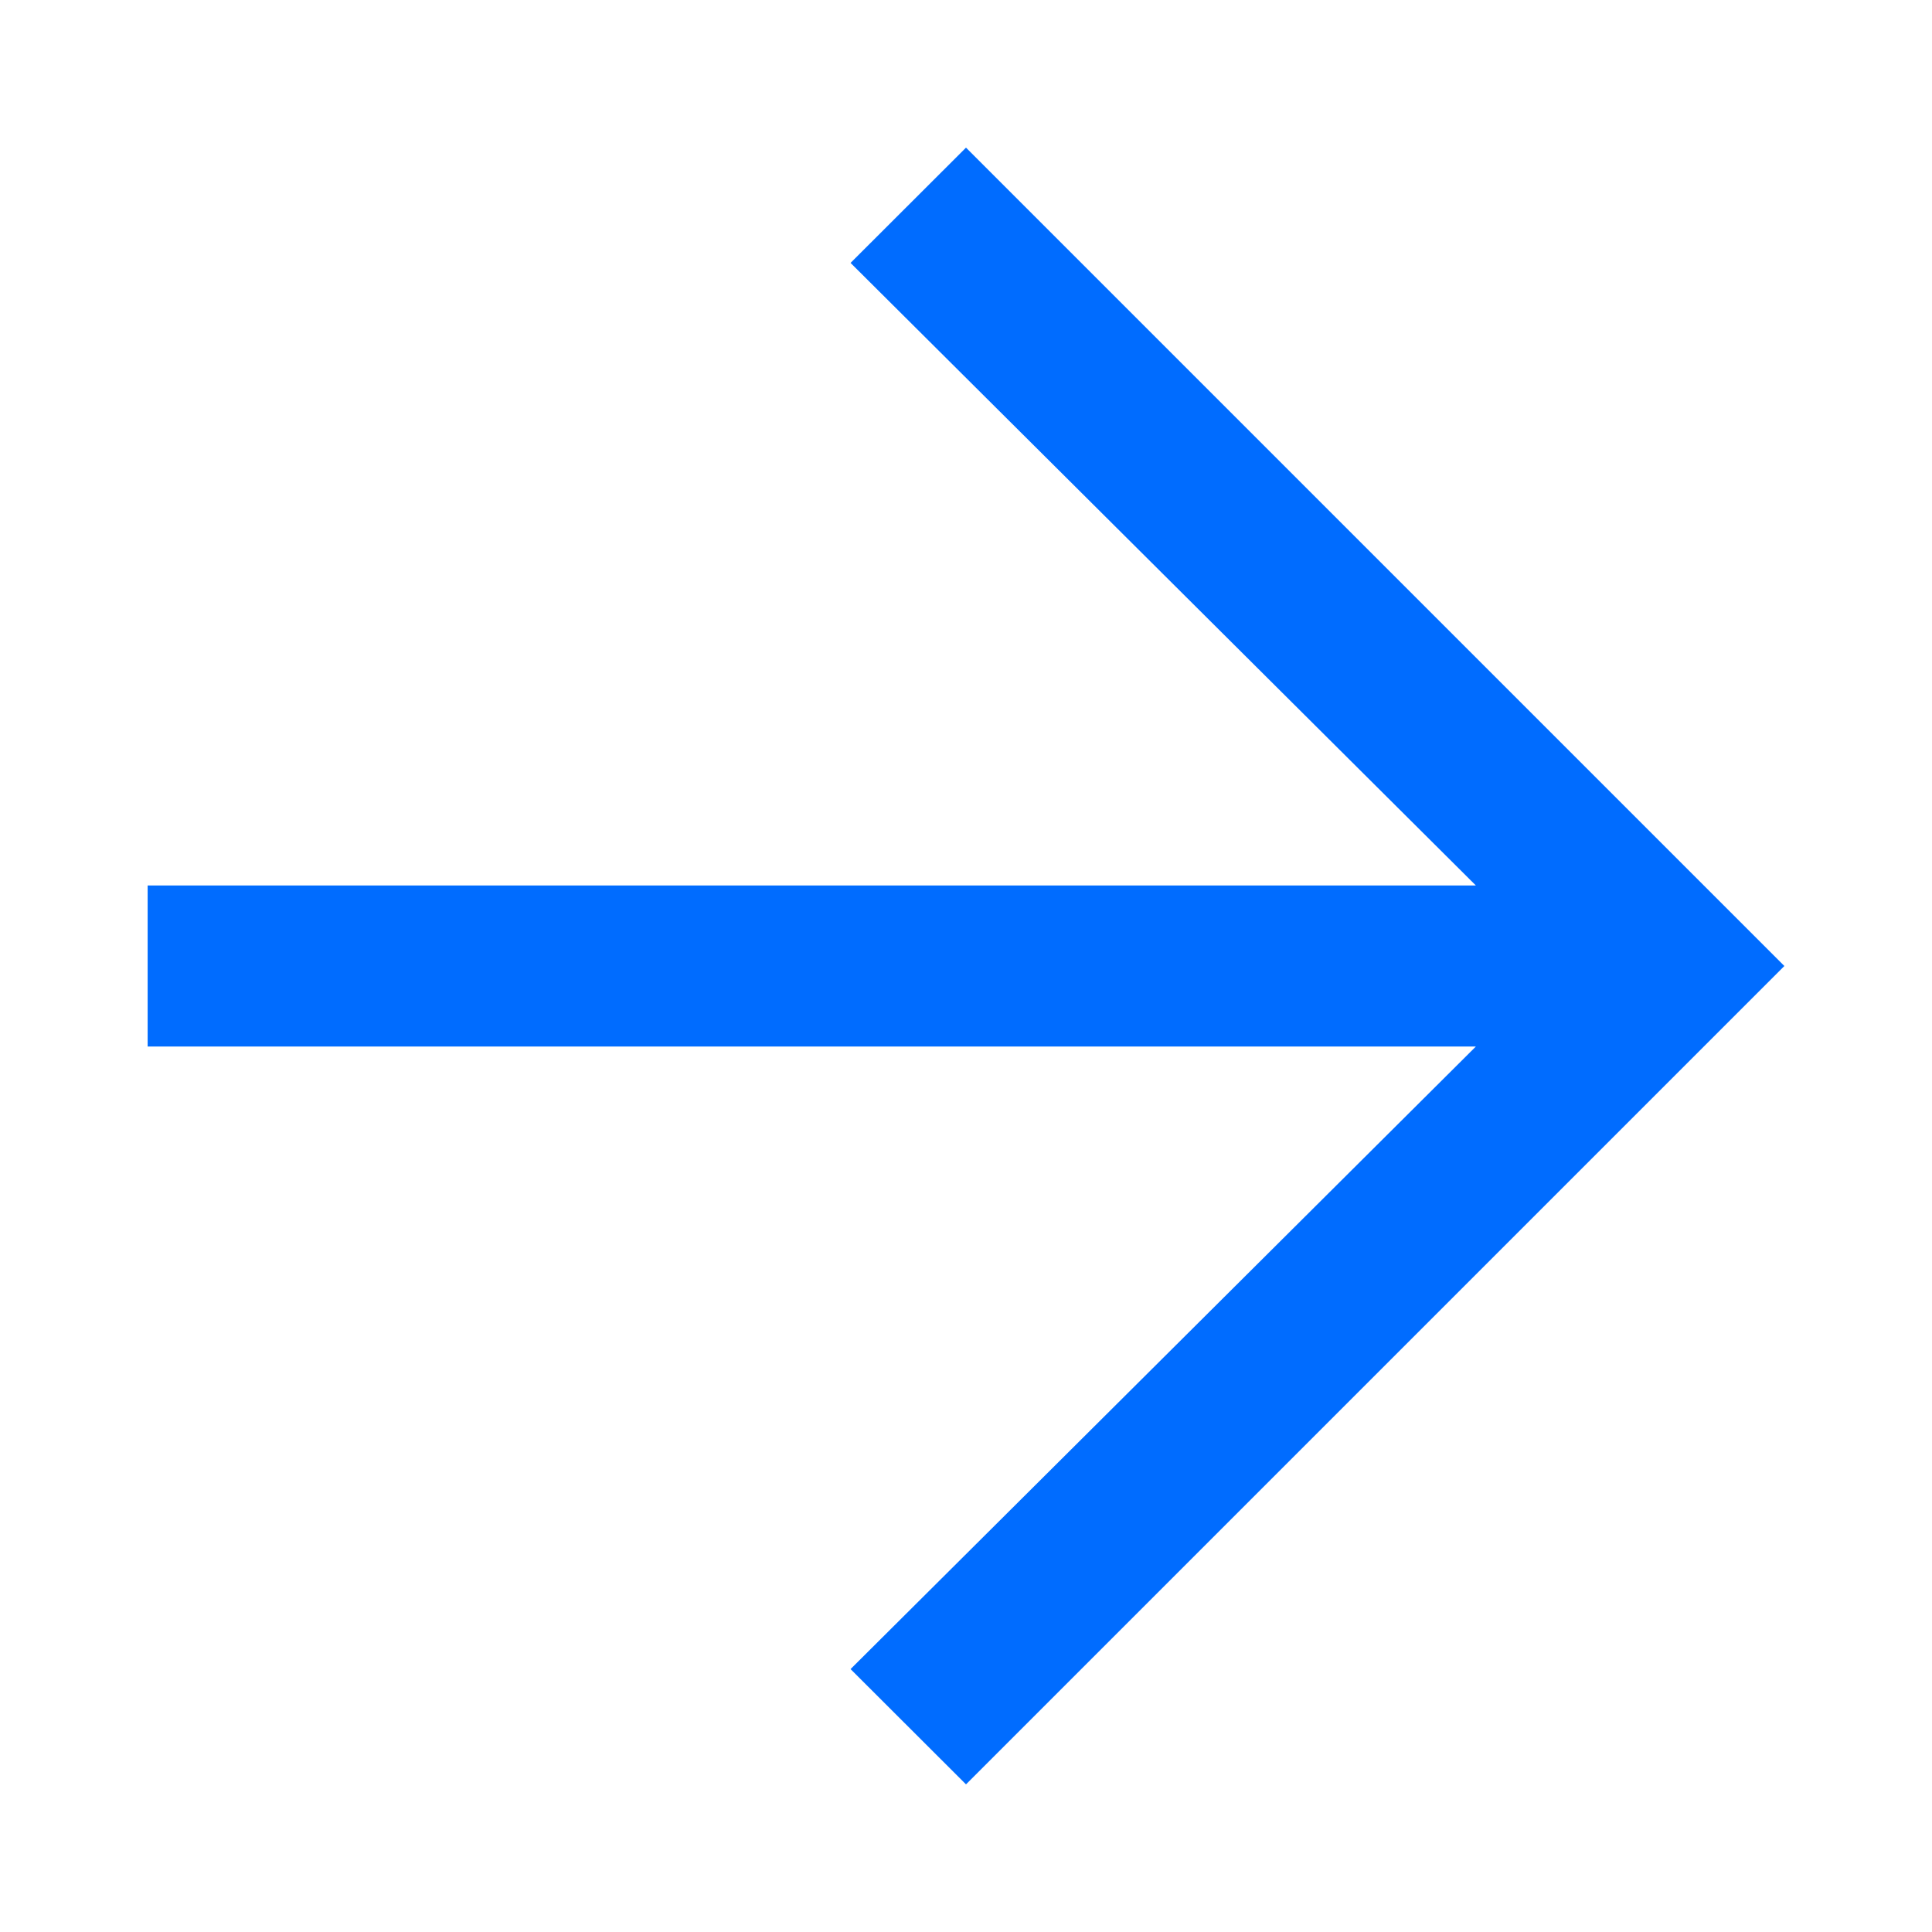 <svg width="12" height="12" viewBox="0 0 12 12" fill="none" xmlns="http://www.w3.org/2000/svg">
<path d="M6 0.917L11.083 6L6 11.083L5.283 10.367L9.167 6.5L0.917 6.5V5.5L9.167 5.5L5.283 1.633L6 0.917Z" fill="#006CFF"/>
</svg>
